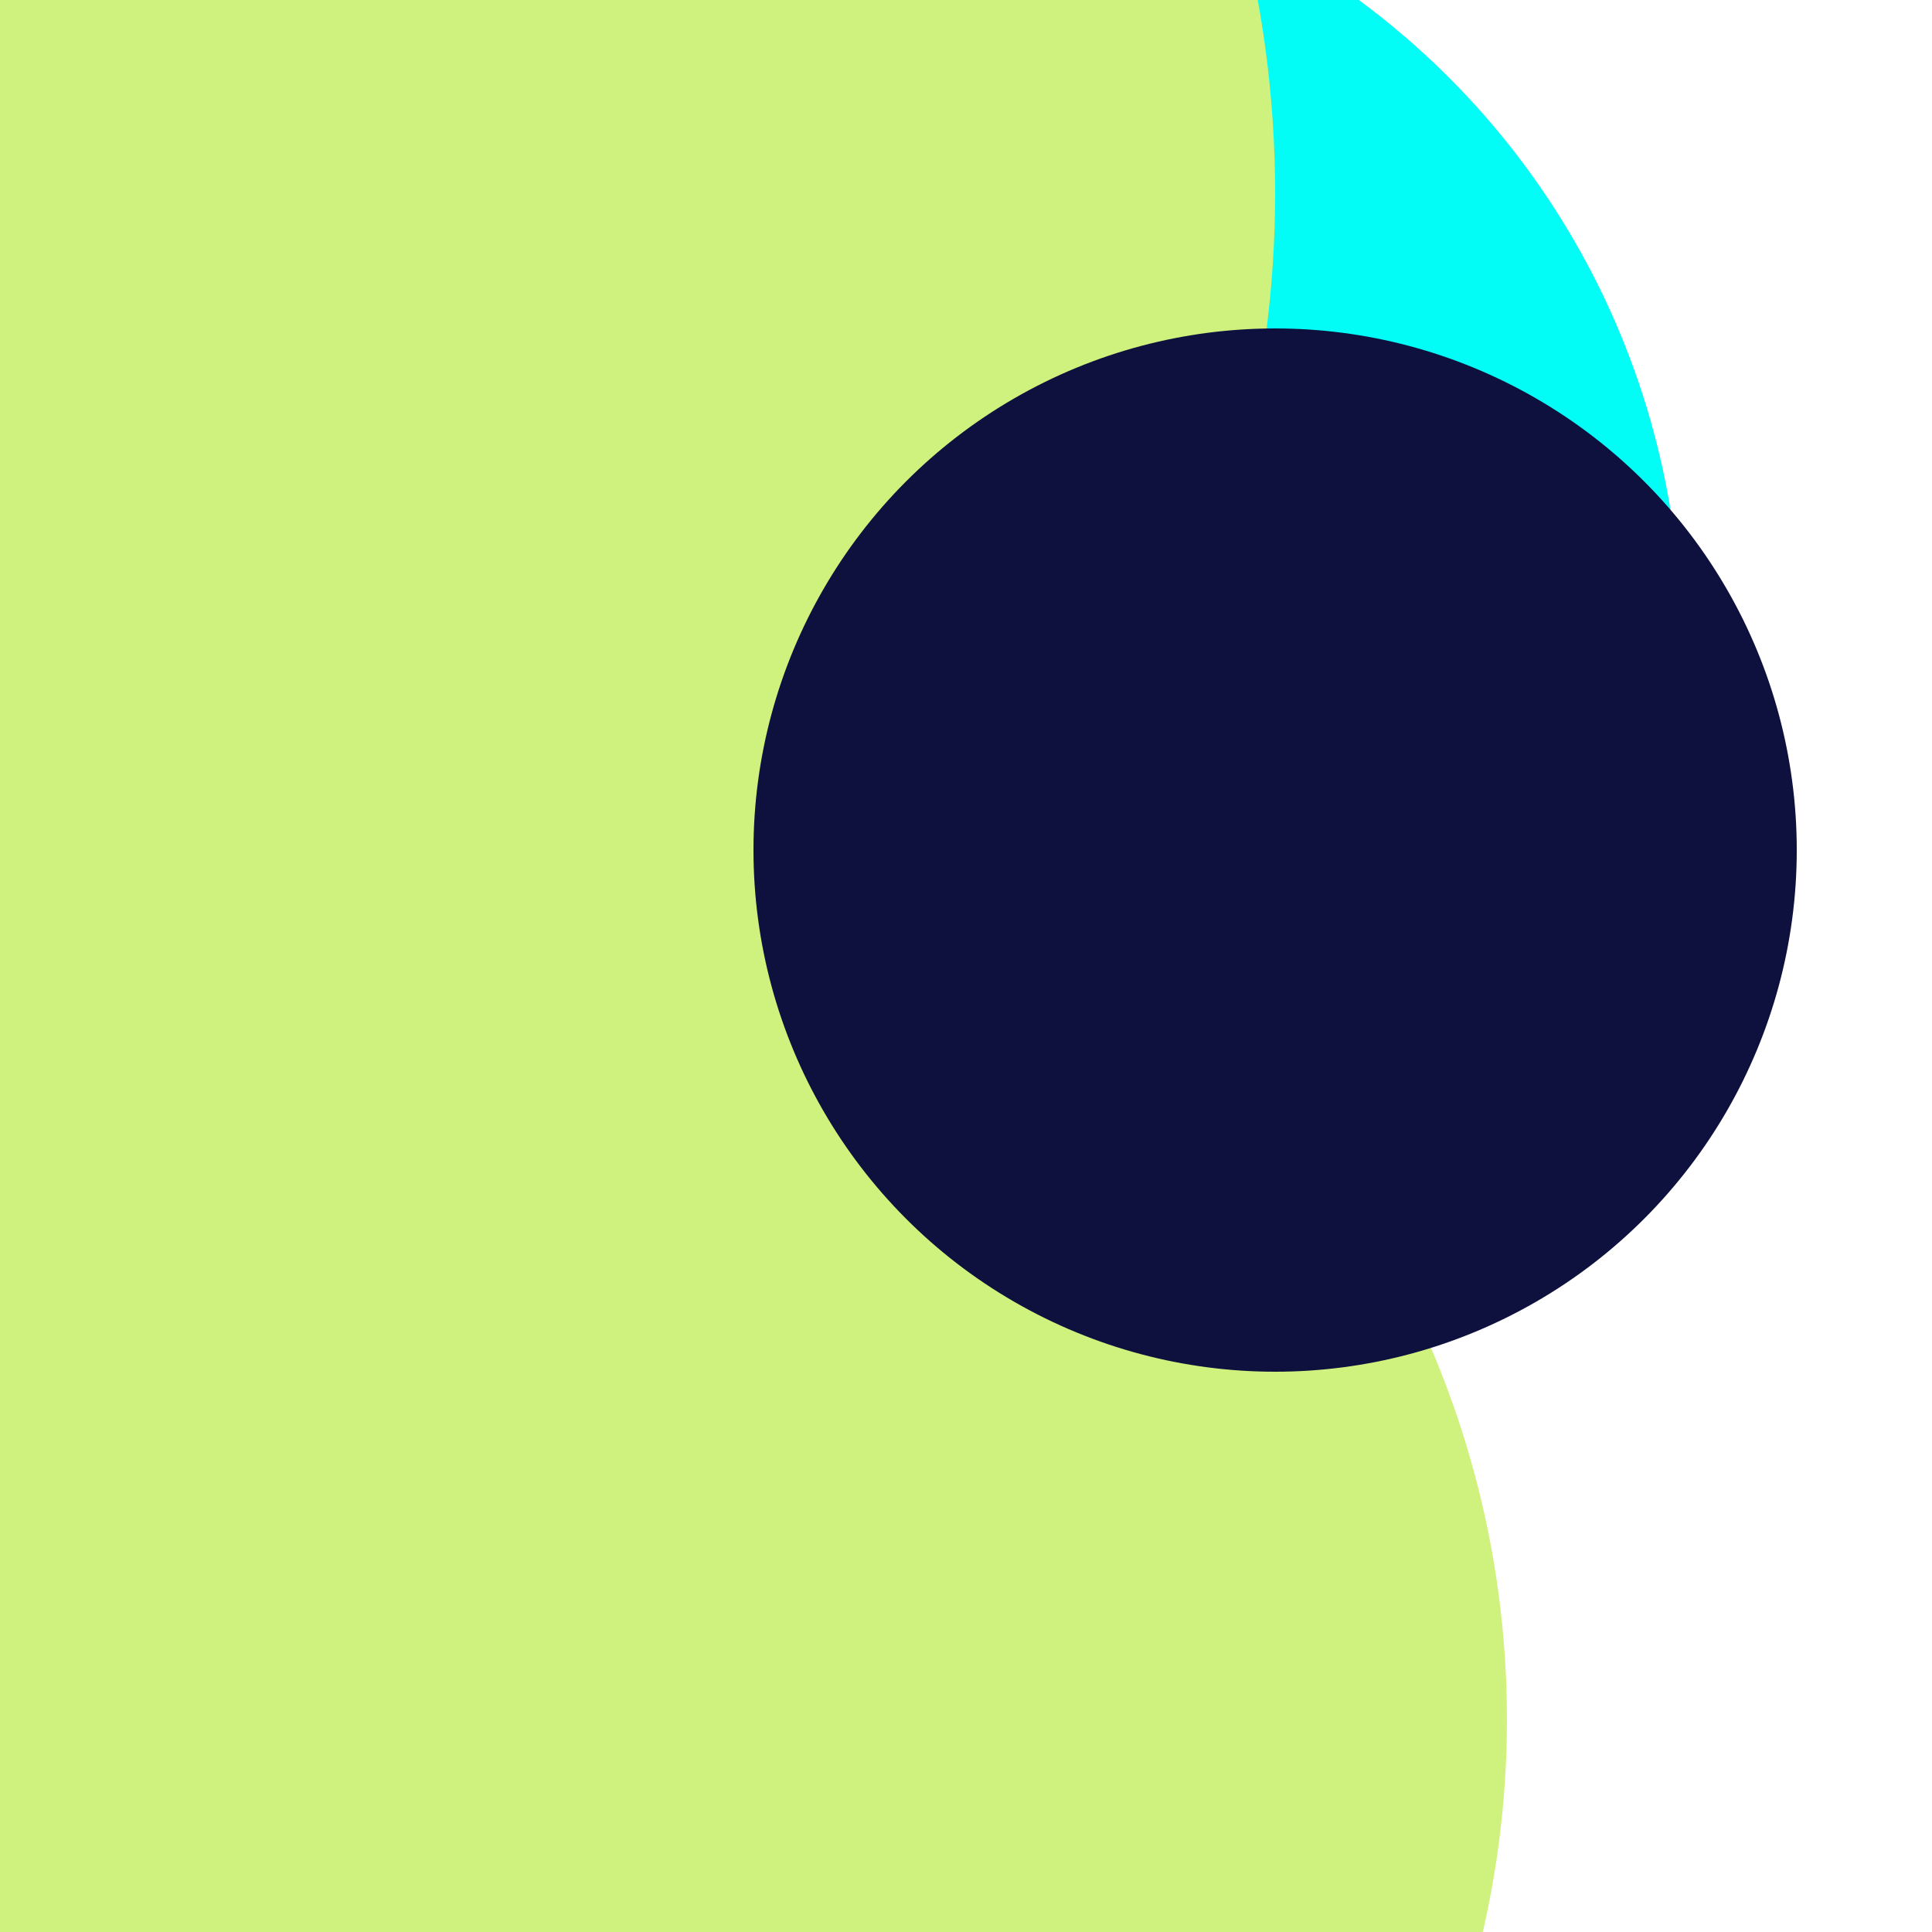 <svg xmlns="http://www.w3.org/2000/svg" preserveAspectRatio="xMinYMin meet" viewBox="0 0 777 777"><defs><filter id="f0" width="300%" height="300%" x="-100%" y="-100%"><feGaussianBlur in="SourceGraphic" stdDeviation="259"/></filter><filter id="f1" width="300%" height="300%" x="-100%" y="-100%"><feGaussianBlur in="SourceGraphic" stdDeviation="700"/></filter></defs><rect width="100%" height="100%" fill="#fff" /><circle cx="29%" cy="13%" r="30%" filter="url(#f1)" fill="#cff27e"></circle><circle cx="46%" cy="33%" r="41%" filter="url(#f1)" fill="#01fdf6"></circle><circle cx="10%" cy="10%" r="56%" filter="url(#f0)" fill="#cff27e"></circle><circle cx="29%" cy="89%" r="49%" filter="url(#f0)" fill="#cff27e"></circle><circle cx="66%" cy="44%" r="27%" filter="url(#f0)" fill="#0e103d"></circle></svg>